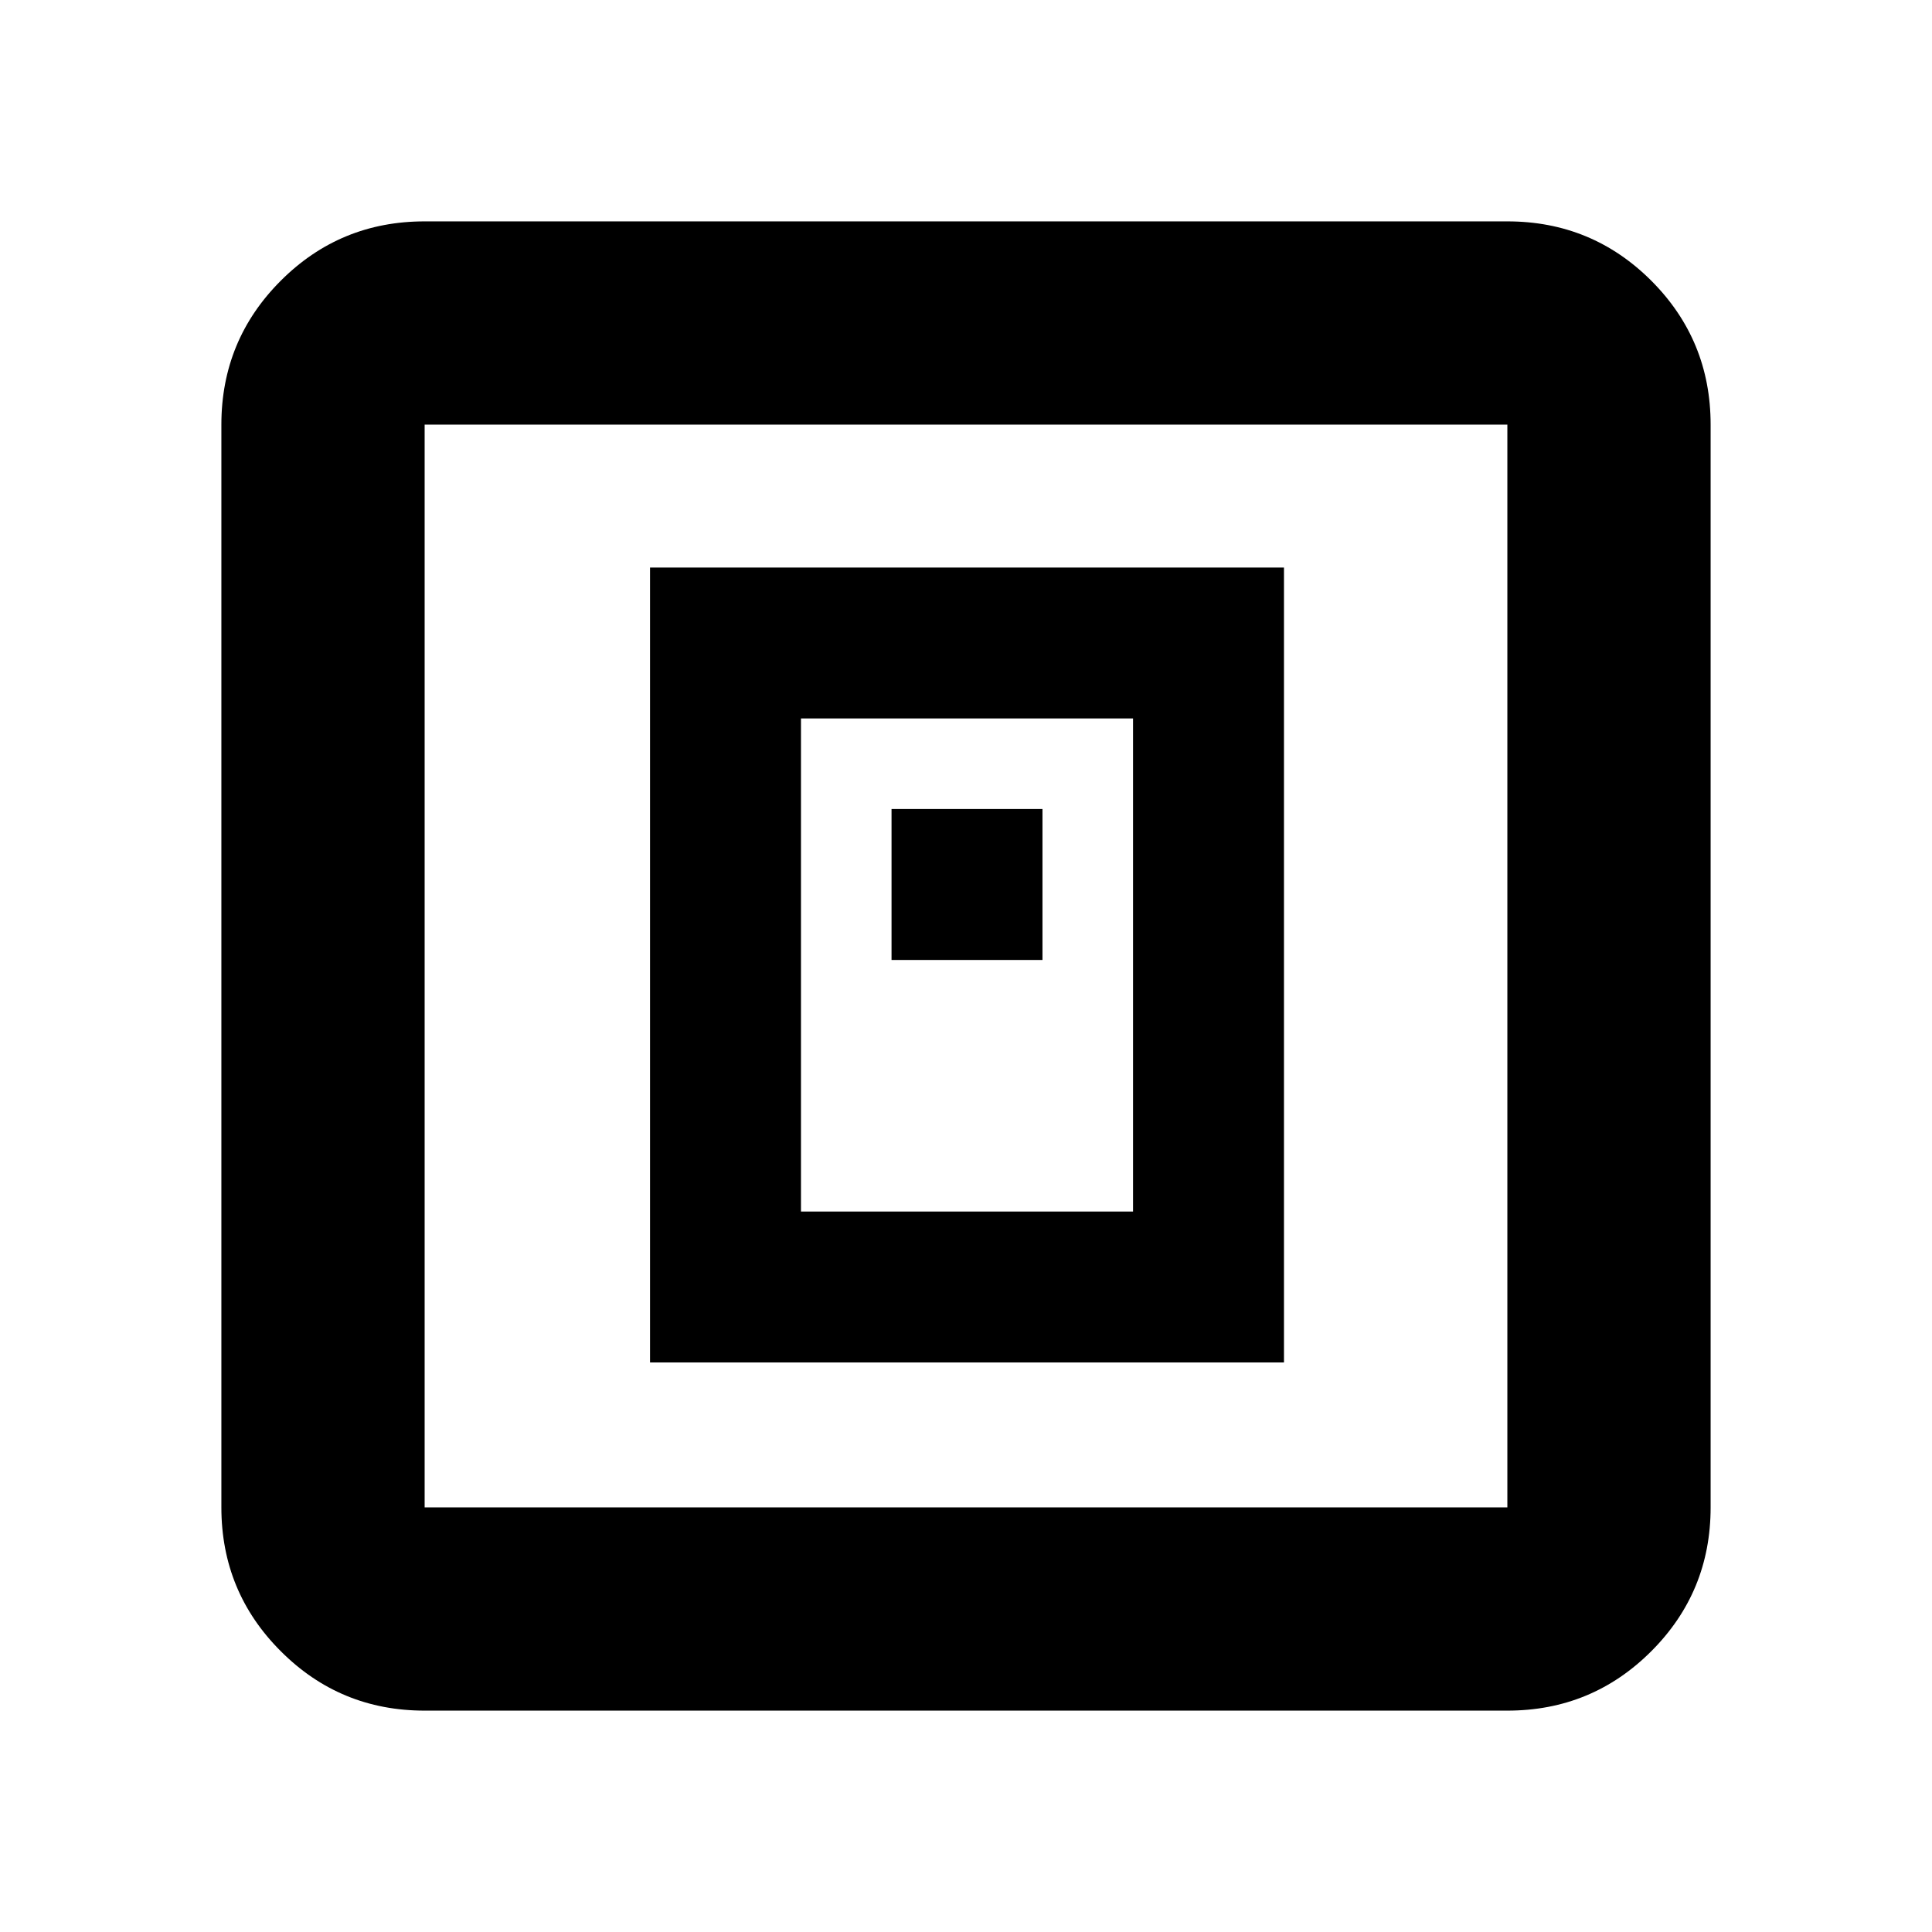 <svg xmlns="http://www.w3.org/2000/svg" height="24" width="24"><path d="M8.075 16.925h7.875V7.05H8.075ZM9.95 15.05V8.925h4.125v6.125Zm1.125-3.125h1.875V10.05h-1.875Zm-5.8 9.325q-1.05 0-1.787-.738-.738-.737-.738-1.787V5.275q0-1.05.738-1.788.737-.737 1.787-.737h13.45q1.05 0 1.788.737.737.738.737 1.788v13.45q0 1.05-.737 1.787-.738.738-1.788.738Zm0-2.525h13.45V5.275H5.275v13.45Zm0-13.45v13.45-13.45Z"/></svg>